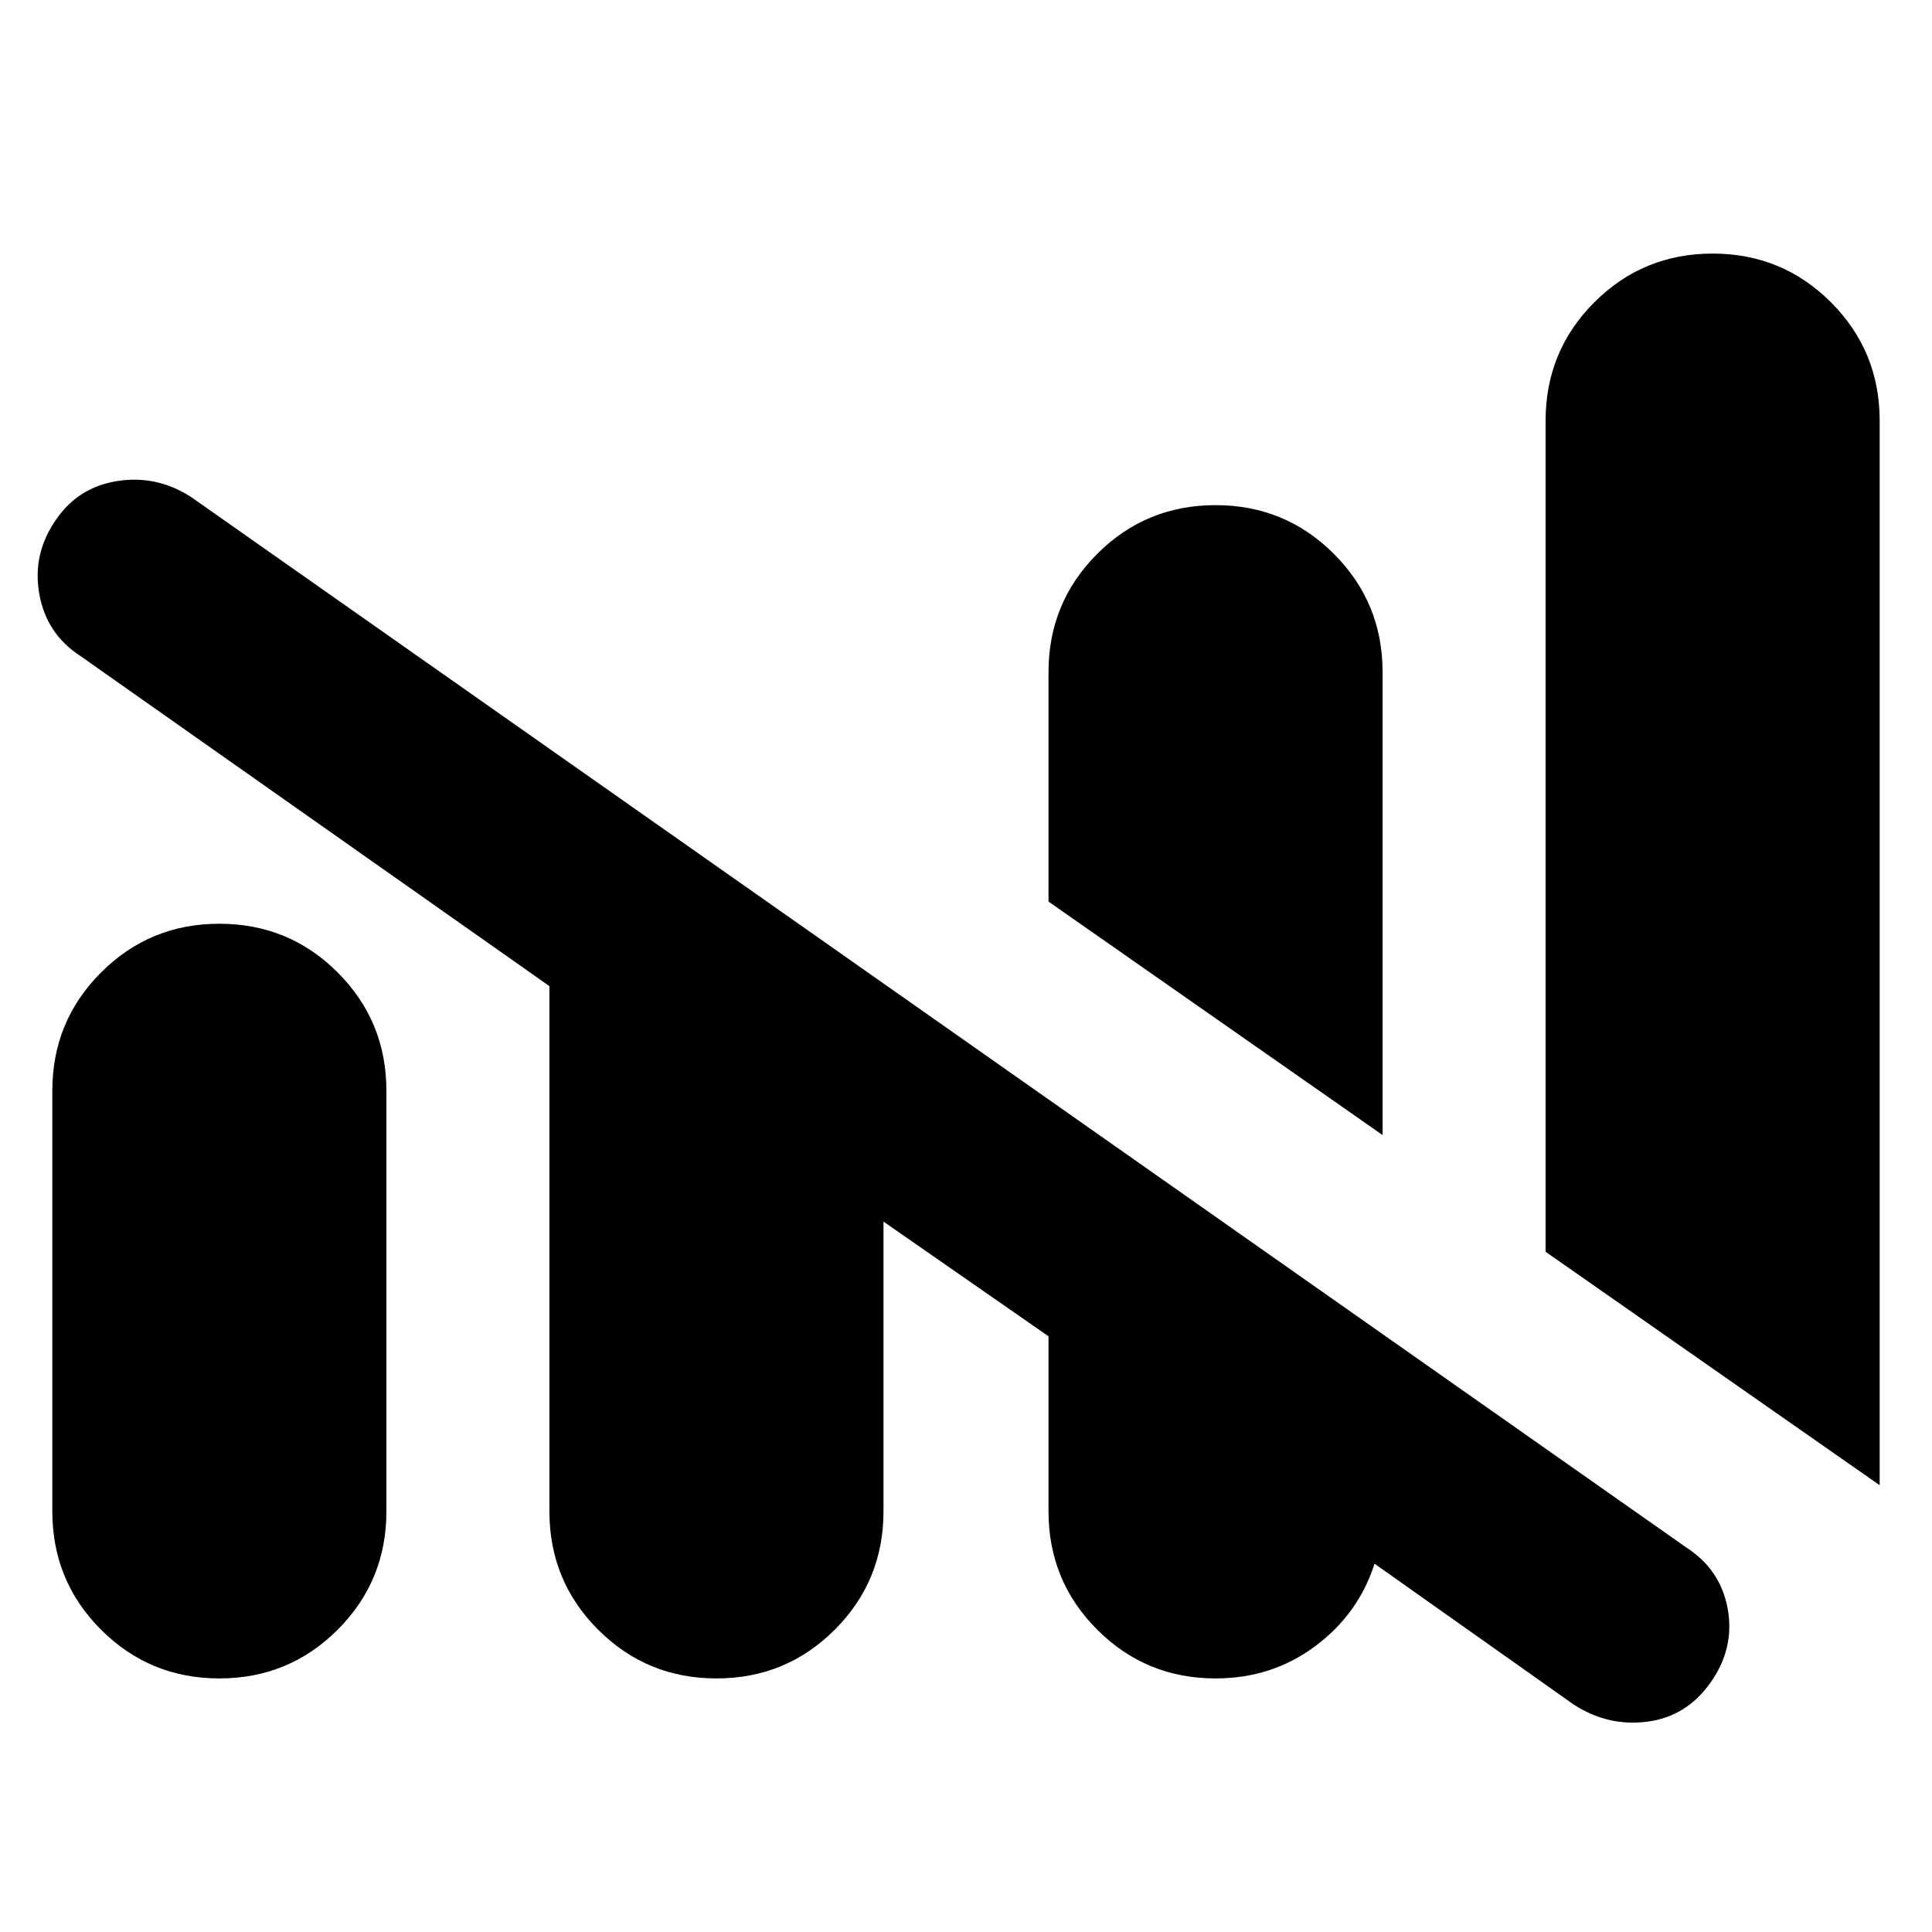 <svg xmlns="http://www.w3.org/2000/svg" height="24" viewBox="0 -960 960 960" width="24"><path d="M604-126q-34.58 0-58.79-24.21T521-209v-87l-82-57v144q0 34.58-24.21 58.79T356-126q-34.58 0-58.79-24.21T273-209v-261L40-634q-17-11-20.5-31t8.5-37q11-16 30.5-19t36.5 8l743 522q17 11 20.5 30.5T850-124q-12 17-31.5 19.5T782-113l-99-70q-8 25-29.5 41T604-126Zm330-96L768-338v-413q0-34.58 24.21-58.79T851-834q34.58 0 58.79 24.21T934-751v529ZM26-209v-209q0-34.58 24.21-58.79T109-501q34.58 0 58.79 24.21T192-418v209q0 34.58-24.21 58.79T109-126q-34.58 0-58.79-24.21T26-209Zm661-187L521-512v-114q0-34.58 24.21-58.79T604-709q34.58 0 58.79 24.21T687-626v230Z"/></svg>